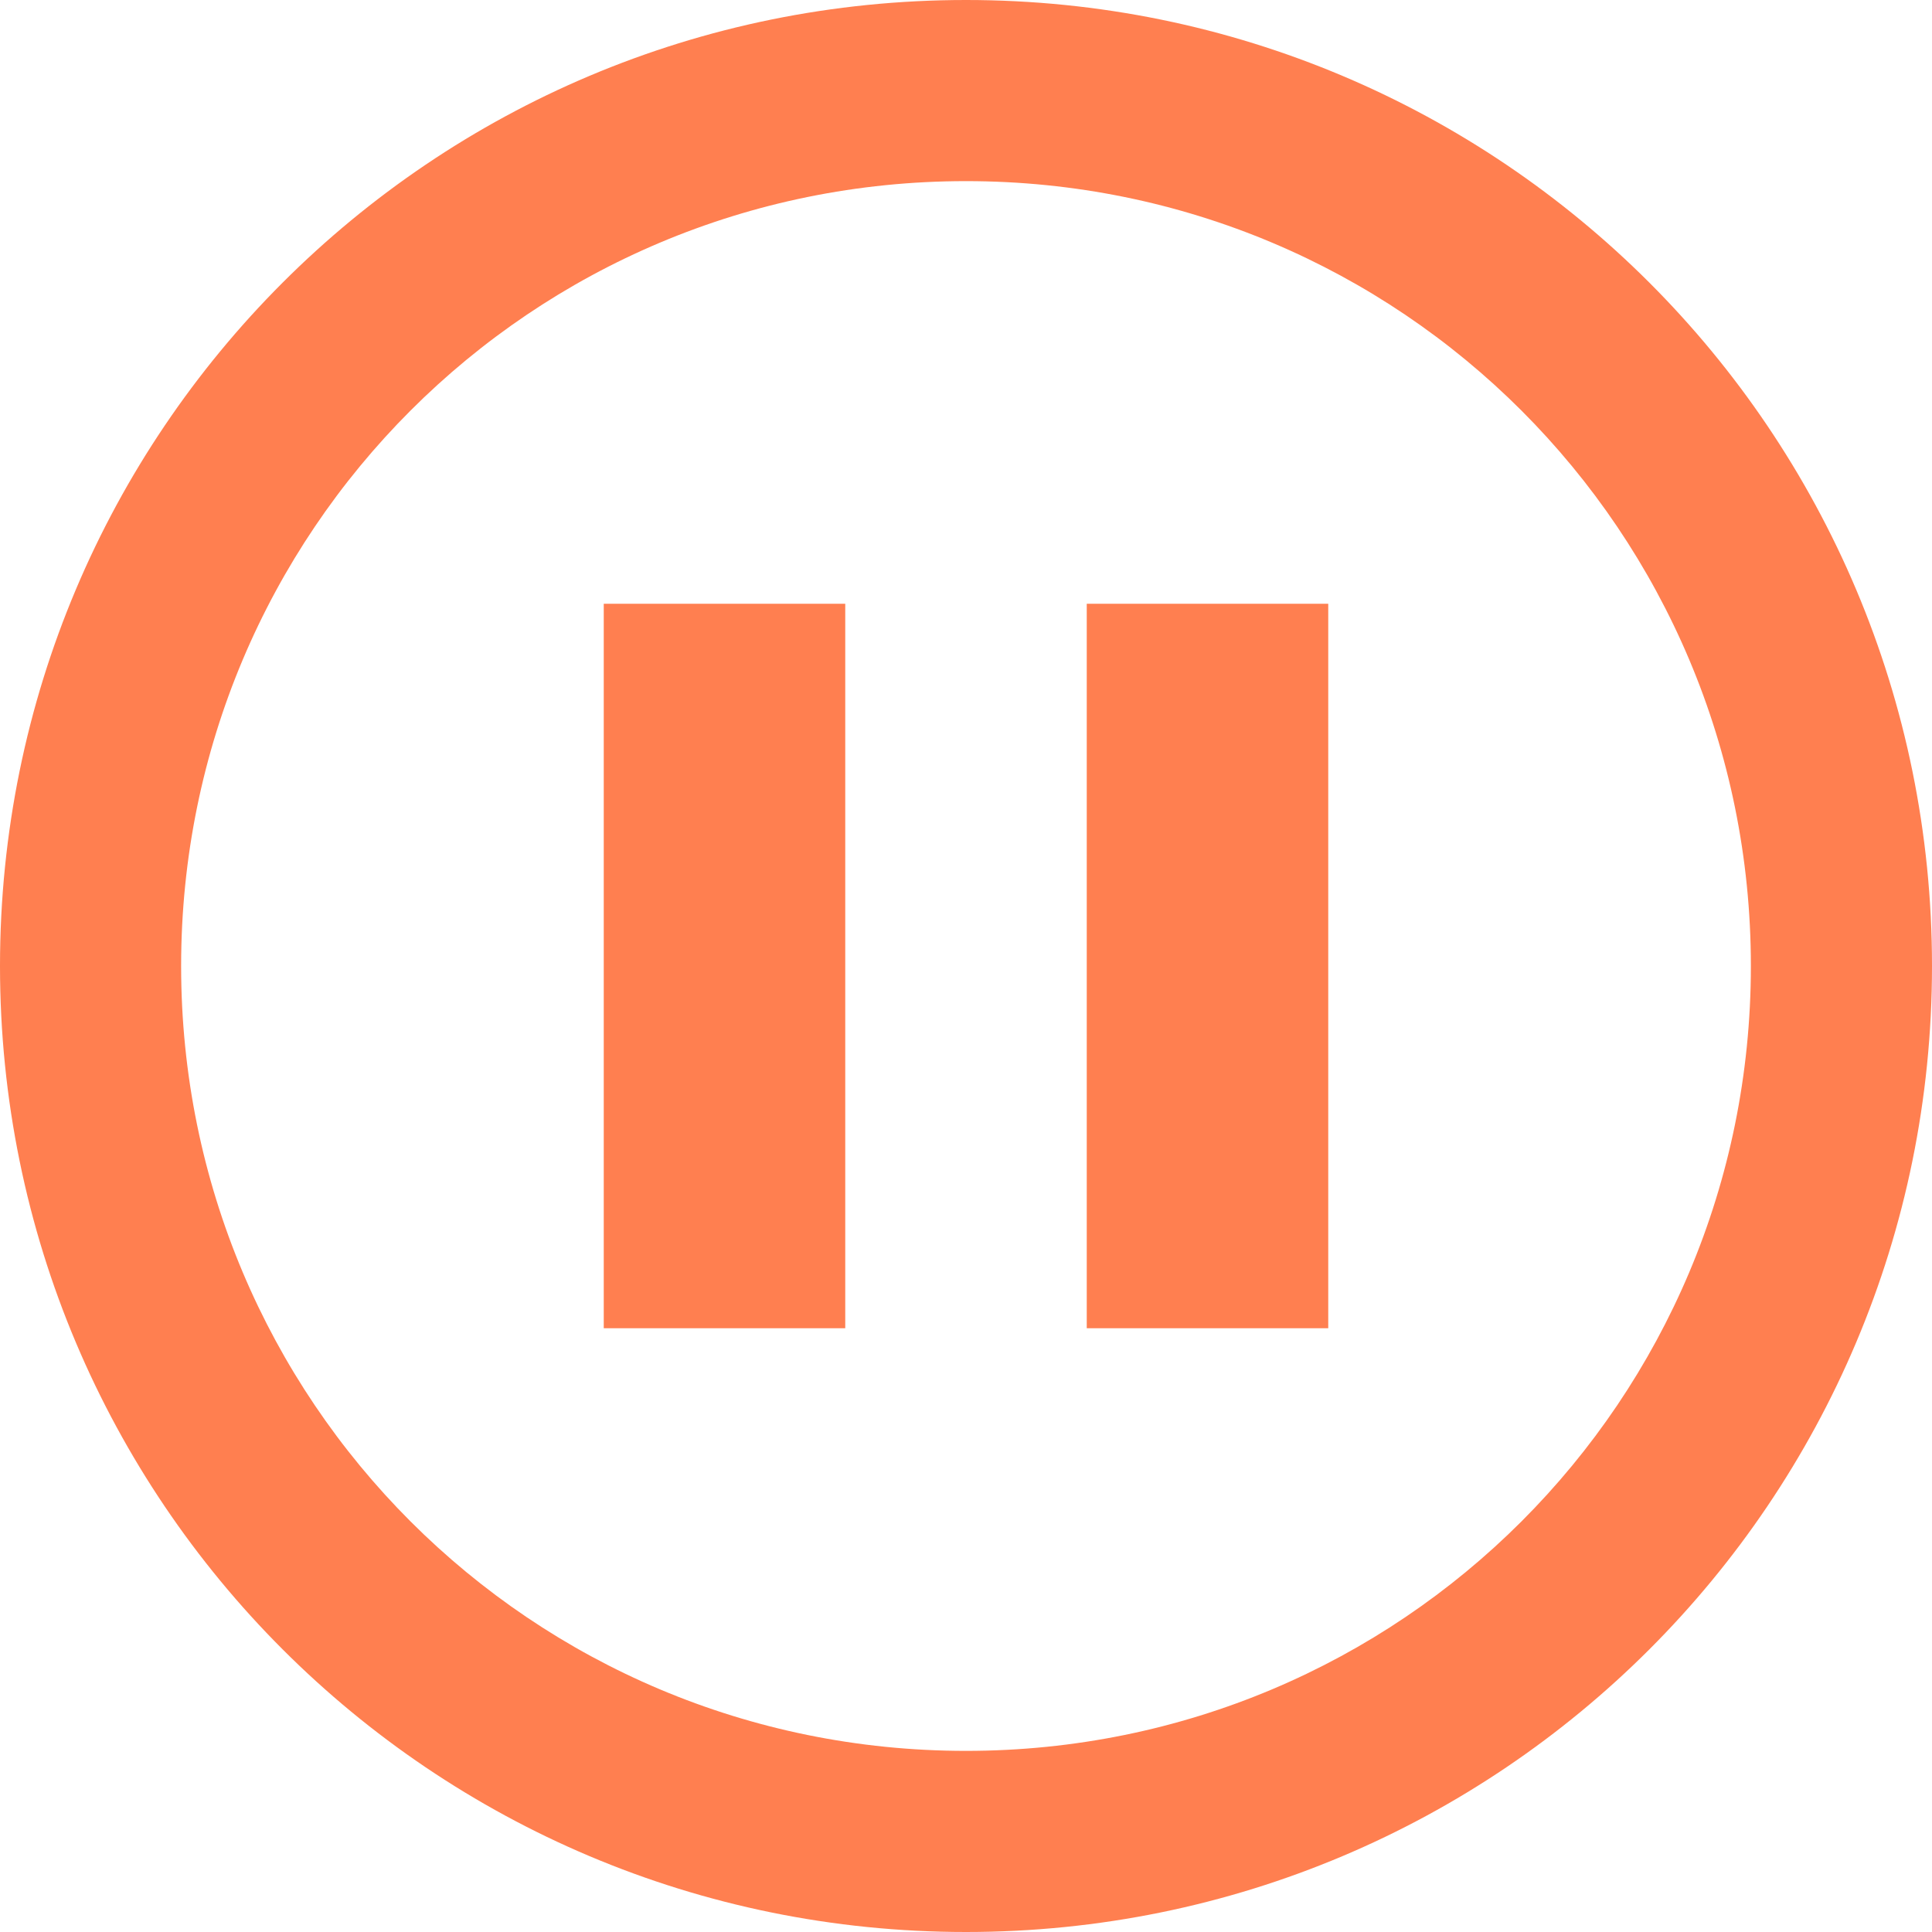 <svg xmlns="http://www.w3.org/2000/svg" viewBox="0 0 64 64" style="enable-background:new 0 0 64 64" xml:space="preserve"><path d="M32 0C14.3 0 0 14.3 0 32s14.3 32 32 32 32-14.3 32-32S49.7 0 32 0zm0 58C17.6 58 6 46.4 6 32S17.6 6 32 6s26 11.6 26 26-11.6 26-26 26zM20 20h8v24h-8V20zm16 0h8v24h-8V20z" style="fill:coral"/></svg>
